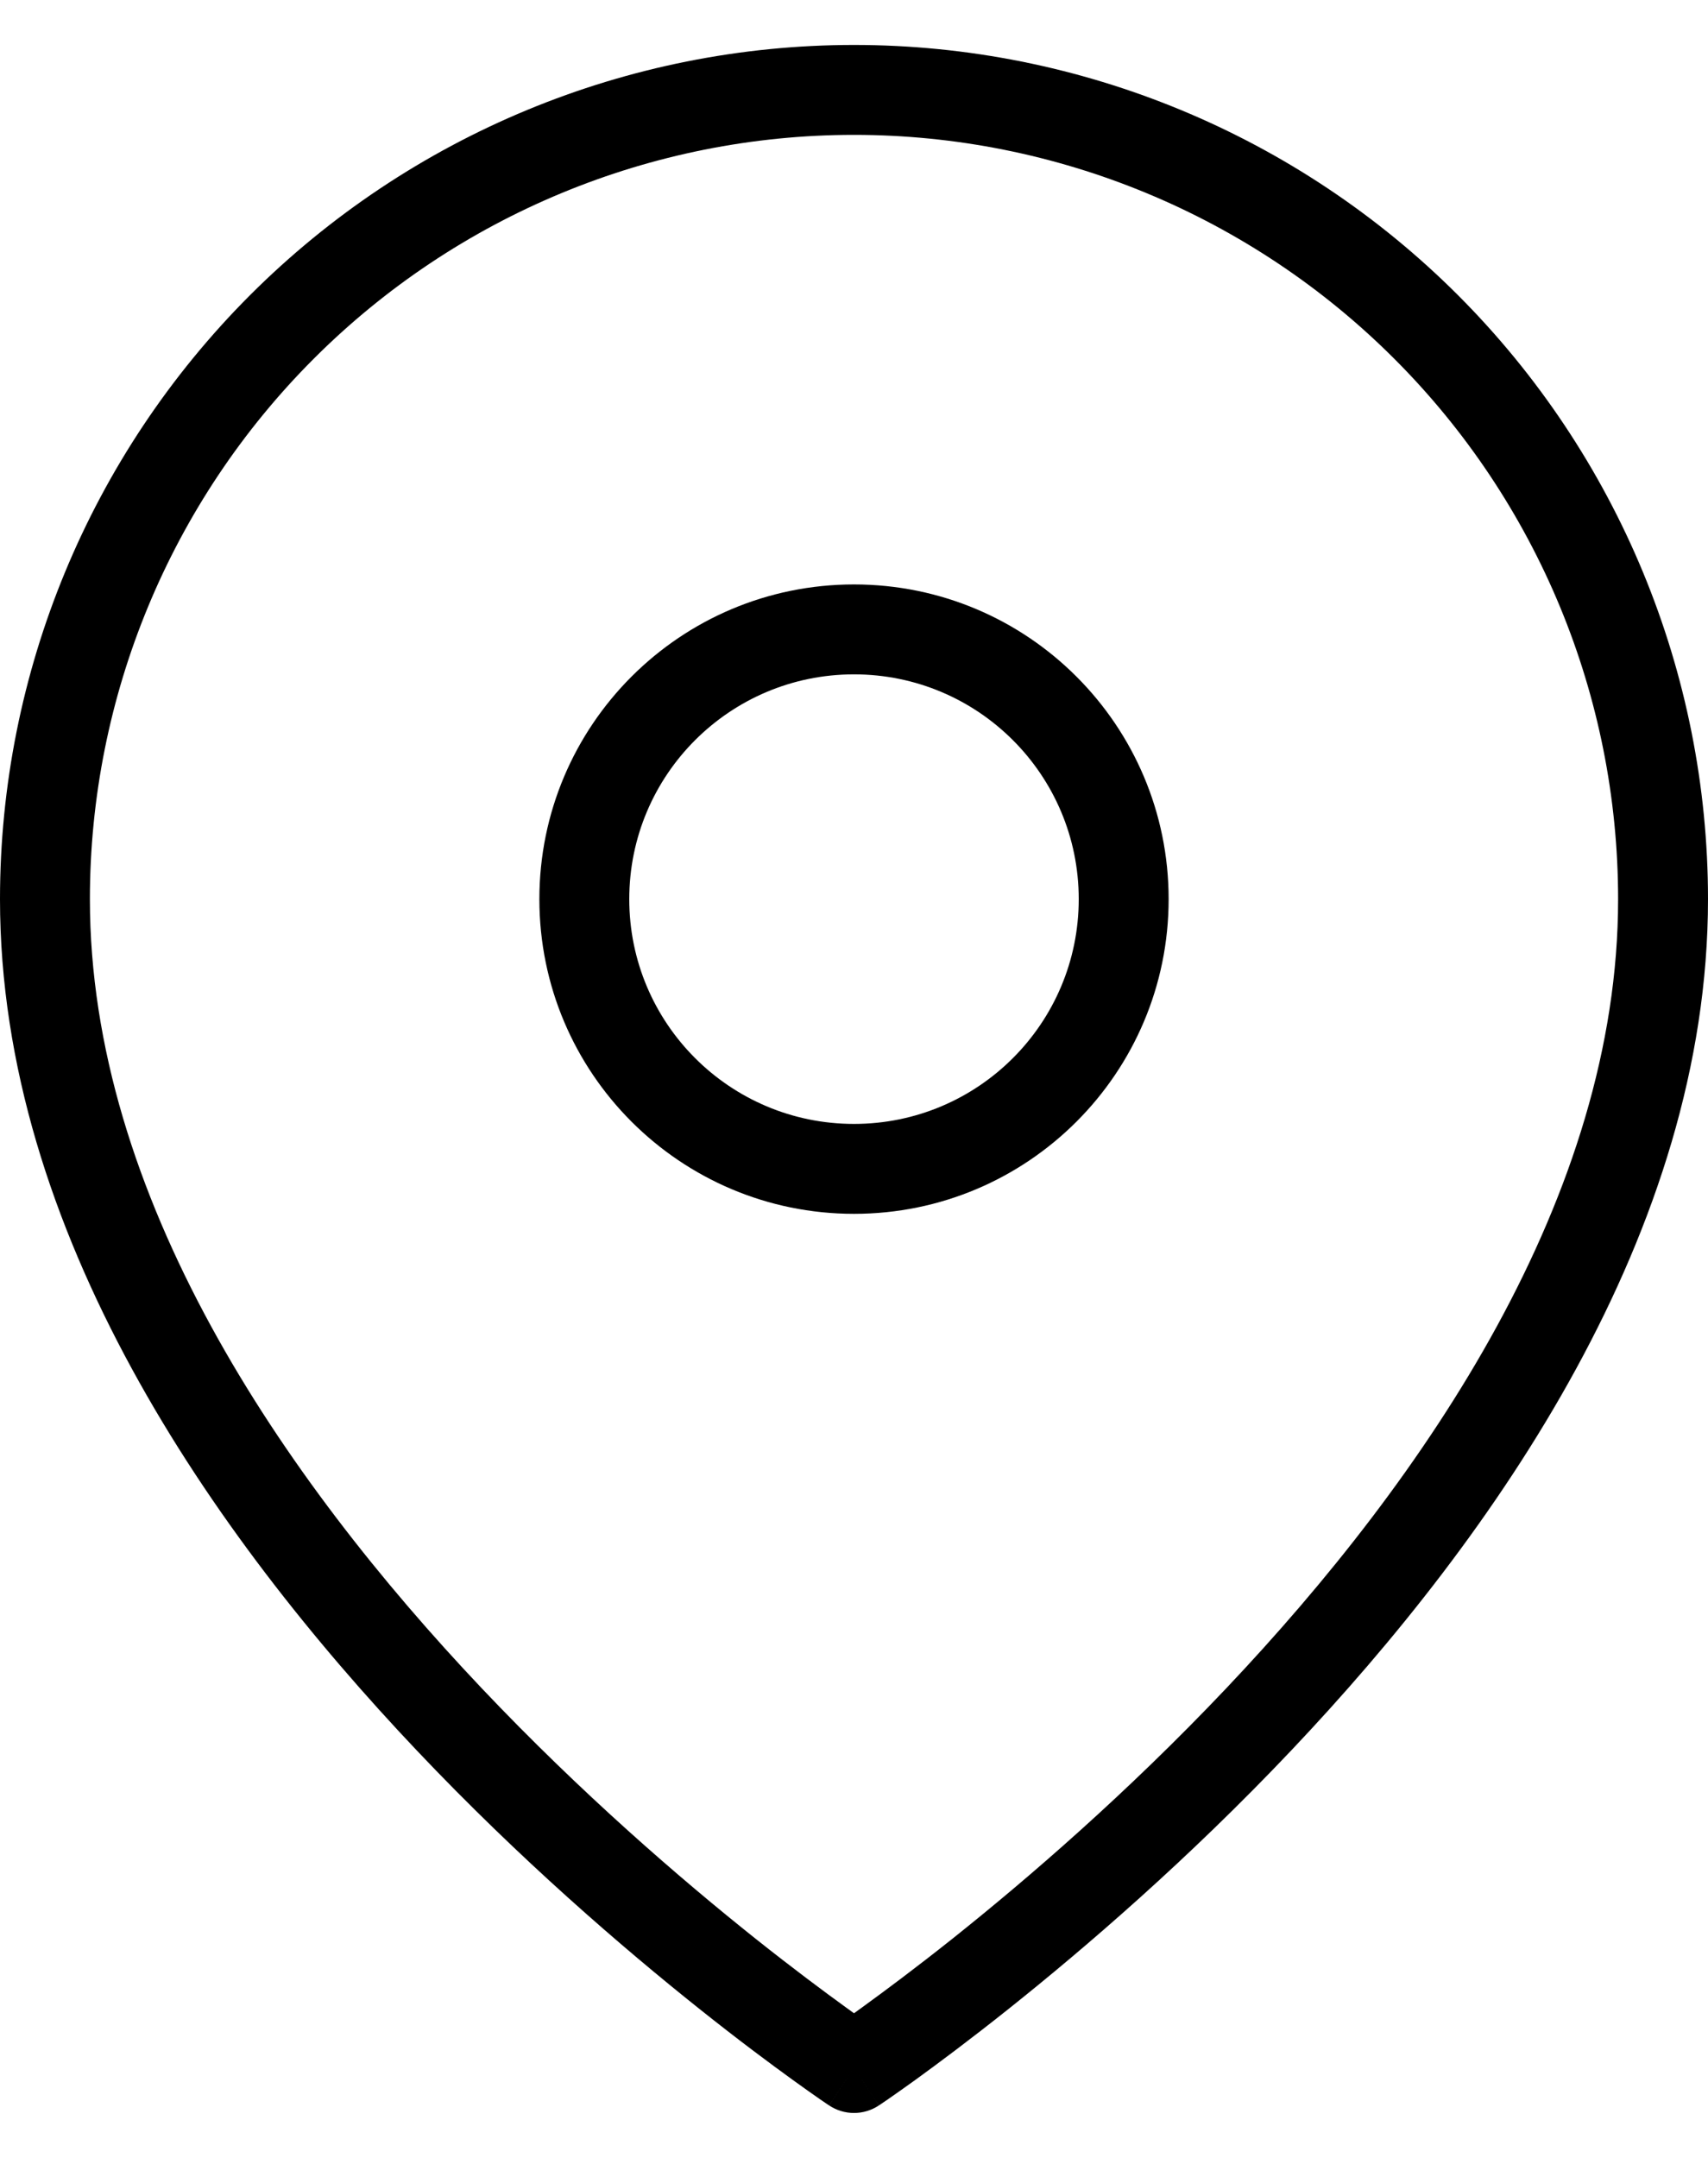 <svg width="19" height="24" viewBox="0 0 19 24" fill="none" xmlns="http://www.w3.org/2000/svg">
<g id="Location">
<path id="Vector (Stroke)" fill-rule="evenodd" clip-rule="evenodd" d="M9.5 1.5C7.246 1.5 5.084 2.396 3.49 3.99C1.896 5.584 1 7.746 1 10C1 13.299 3.133 16.427 5.363 18.781C6.468 19.947 7.574 20.9 8.405 21.562C8.82 21.892 9.166 22.149 9.406 22.323C9.439 22.347 9.471 22.37 9.5 22.391C9.529 22.37 9.561 22.347 9.594 22.323C9.834 22.149 10.18 21.892 10.595 21.562C11.426 20.9 12.532 19.947 13.637 18.781C15.867 16.427 18 13.299 18 10C18 7.746 17.105 5.584 15.51 3.99C13.916 2.396 11.754 1.5 9.5 1.5ZM9.5 23C9.223 23.416 9.223 23.416 9.222 23.416L9.222 23.416L9.22 23.414L9.214 23.41L9.193 23.396C9.175 23.384 9.148 23.366 9.114 23.342C9.046 23.294 8.946 23.225 8.821 23.134C8.569 22.952 8.211 22.686 7.782 22.344C6.926 21.662 5.782 20.678 4.637 19.469C2.367 17.073 0 13.701 0 10C2.98023e-08 7.48 1.001 5.064 2.782 3.282C4.564 1.501 6.98 0.5 9.5 0.5C12.02 0.5 14.436 1.501 16.218 3.282C17.999 5.064 19 7.48 19 10C19 13.701 16.633 17.073 14.363 19.469C13.218 20.678 12.074 21.662 11.218 22.344C10.789 22.686 10.431 22.952 10.18 23.134C10.054 23.225 9.954 23.294 9.886 23.342C9.852 23.366 9.825 23.384 9.807 23.396L9.786 23.41L9.78 23.414L9.778 23.416L9.778 23.416C9.777 23.416 9.777 23.416 9.5 23ZM9.5 23L9.777 23.416C9.609 23.528 9.391 23.528 9.223 23.416L9.5 23Z" fill="black"/>
<path id="Vector (Stroke)_2" fill-rule="evenodd" clip-rule="evenodd" d="M9.5 7.5C8.119 7.5 7 8.619 7 10C7 11.381 8.119 12.5 9.5 12.5C10.881 12.5 12 11.381 12 10C12 8.619 10.881 7.5 9.5 7.5ZM6 10C6 8.067 7.567 6.5 9.5 6.5C11.433 6.5 13 8.067 13 10C13 11.933 11.433 13.5 9.5 13.5C7.567 13.5 6 11.933 6 10Z" fill="black"/>
</g>
</svg>
